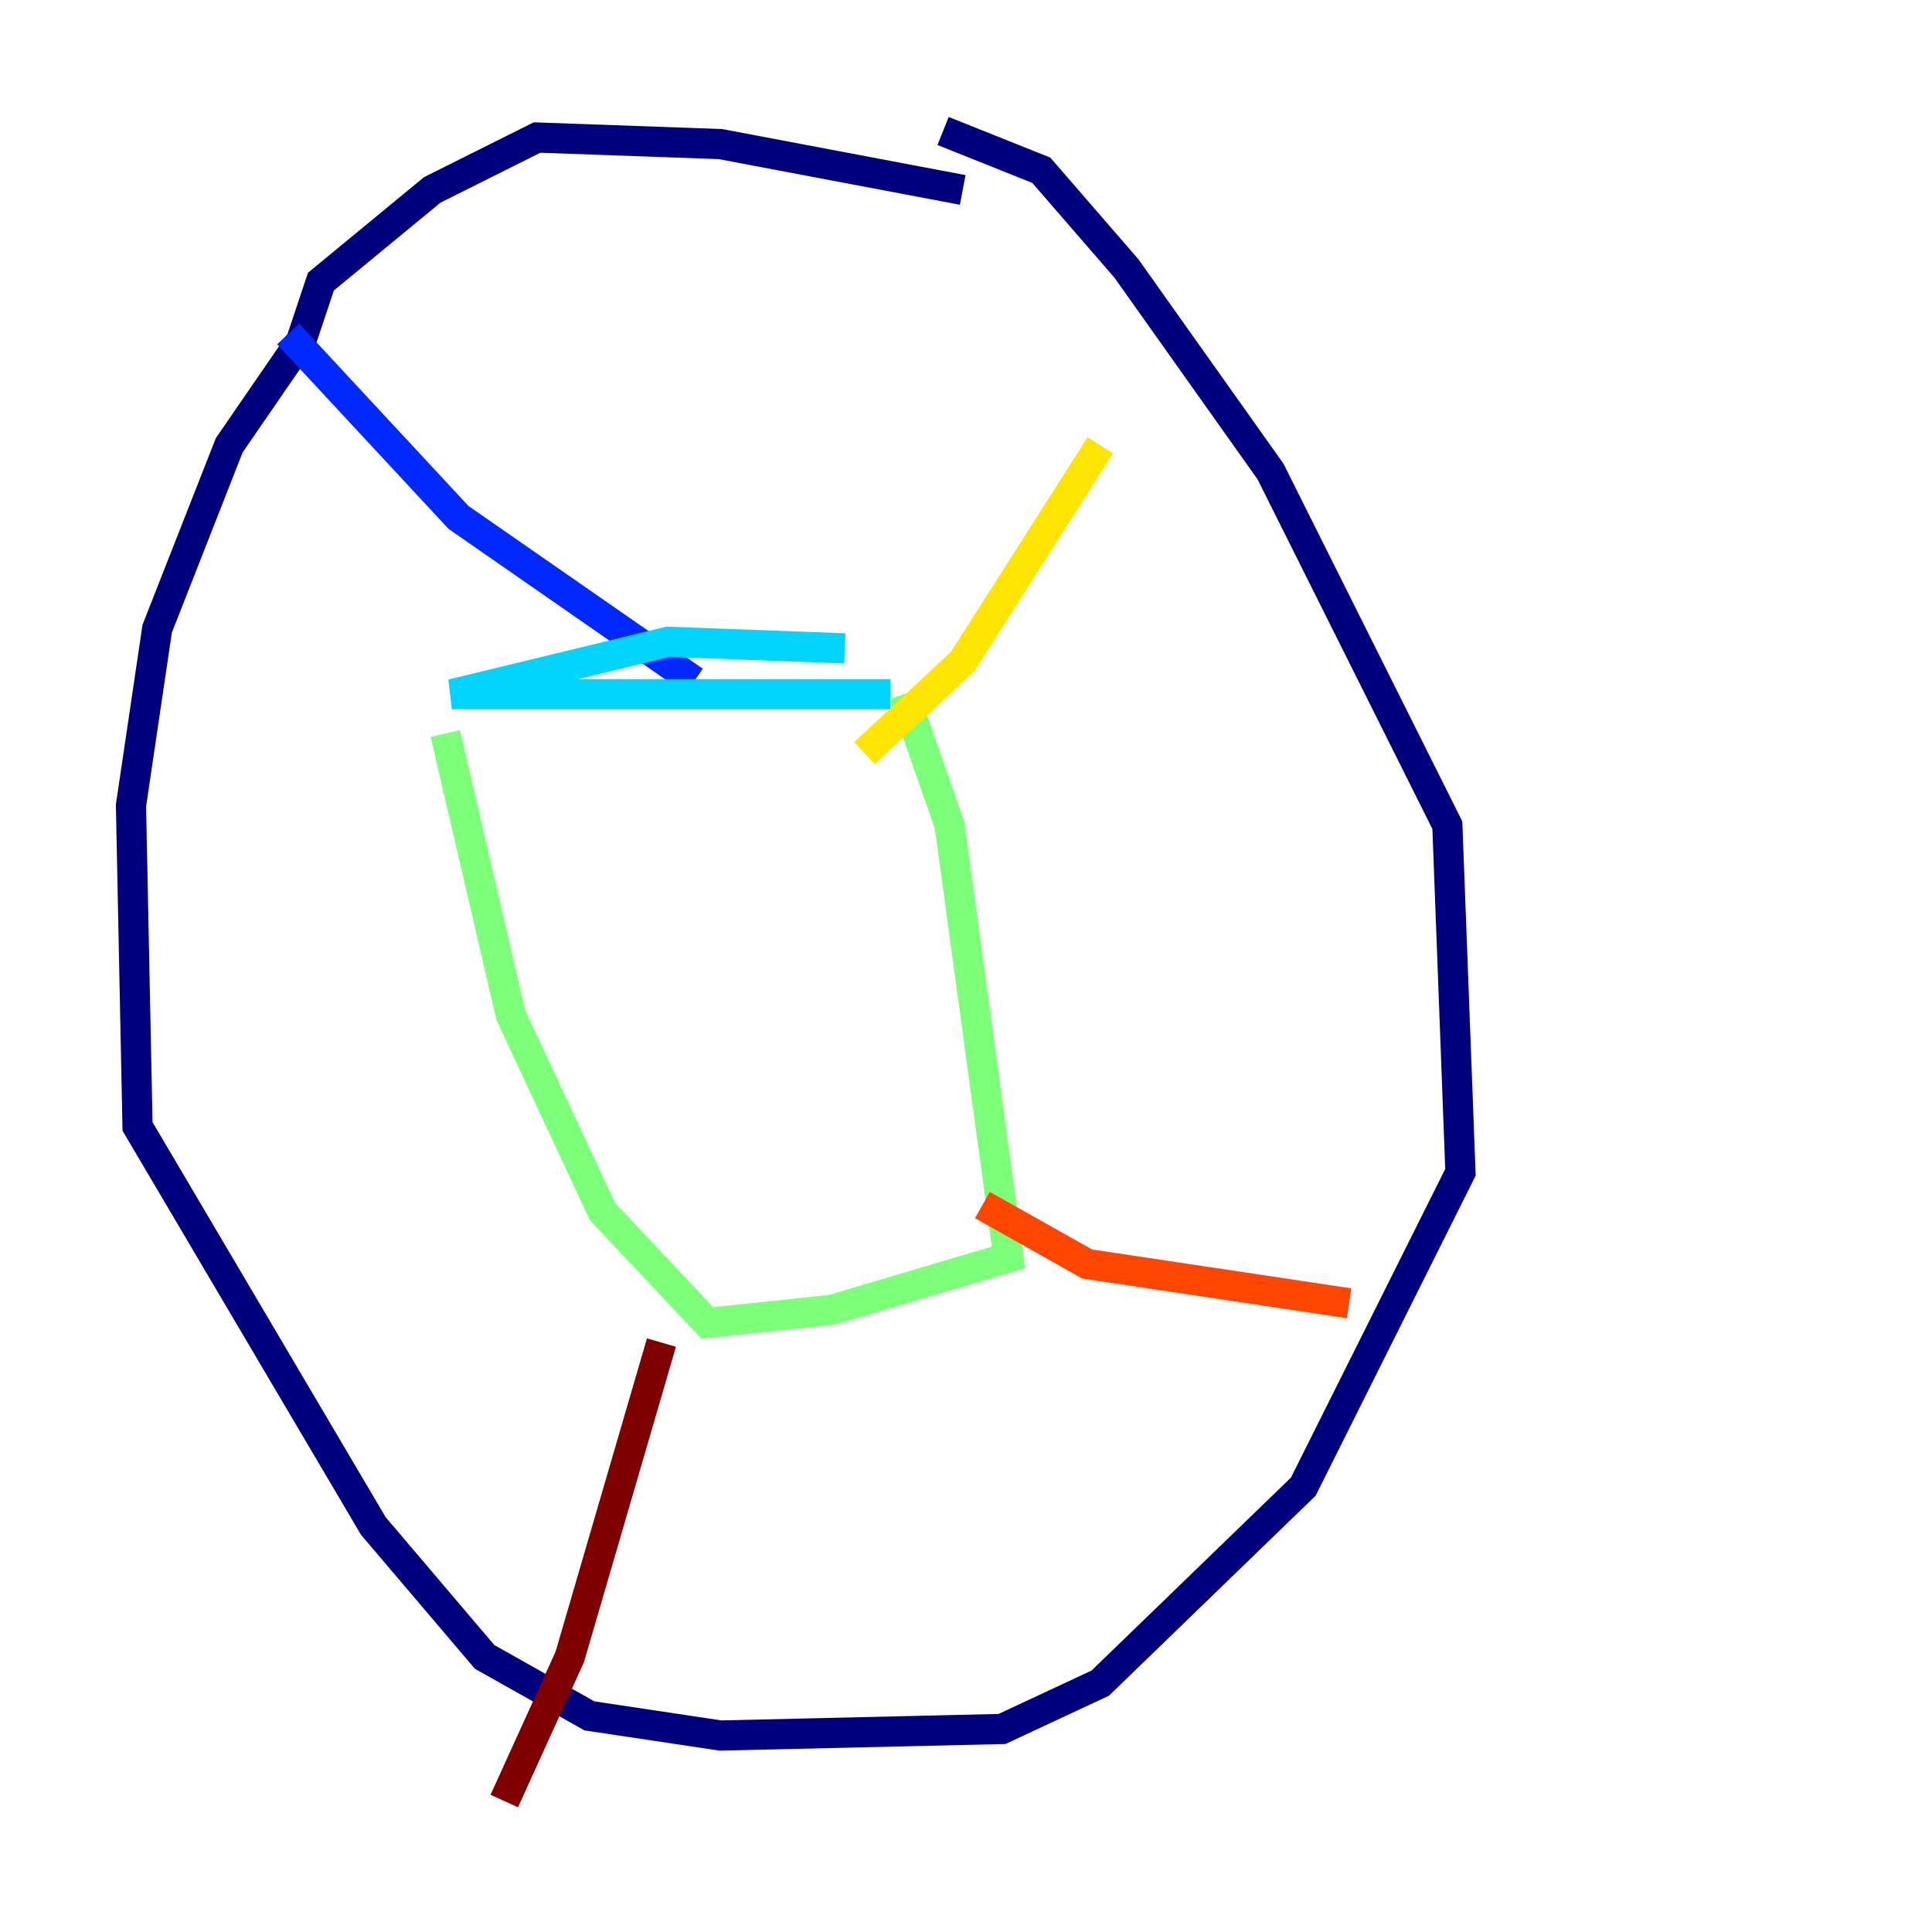 <?xml version="1.0" encoding="utf-8" ?>
<svg baseProfile="tiny" height="128" version="1.2" viewBox="0,0,128,128" width="128" xmlns="http://www.w3.org/2000/svg" xmlns:ev="http://www.w3.org/2001/xml-events" xmlns:xlink="http://www.w3.org/1999/xlink"><defs /><polyline fill="none" points="63.783,12.583 47.729,9.546 35.58,9.112 28.637,12.583 21.261,18.658 19.959,22.563 15.186,29.505 10.414,41.654 8.678,53.37 9.112,74.63 24.732,101.098 32.108,109.776 39.051,113.681 47.729,114.983 66.386,114.549 72.895,111.512 86.346,98.495 96.759,77.668 95.891,54.671 84.176,31.241 74.63,17.79 68.99,11.281 62.481,8.678" stroke="#00007f" stroke-width="2" /><polyline fill="none" points="19.091,22.129 30.373,34.278 45.993,45.125" stroke="#0028ff" stroke-width="2" /><polyline fill="none" points="55.973,42.956 44.258,42.522 29.939,45.993 59.01,45.993" stroke="#00d4ff" stroke-width="2" /><polyline fill="none" points="59.878,45.993 62.915,54.671 66.82,83.308 55.105,86.78 46.861,87.647 39.919,80.271 33.844,67.254 29.505,48.597" stroke="#7cff79" stroke-width="2" /><polyline fill="none" points="72.895,29.505 63.783,43.824 57.275,49.898" stroke="#ffe500" stroke-width="2" /><polyline fill="none" points="65.085,79.837 72.027,83.742 89.383,86.346" stroke="#ff4600" stroke-width="2" /><polyline fill="none" points="43.824,88.949 37.749,109.776 33.41,119.322" stroke="#7f0000" stroke-width="2" /></svg>